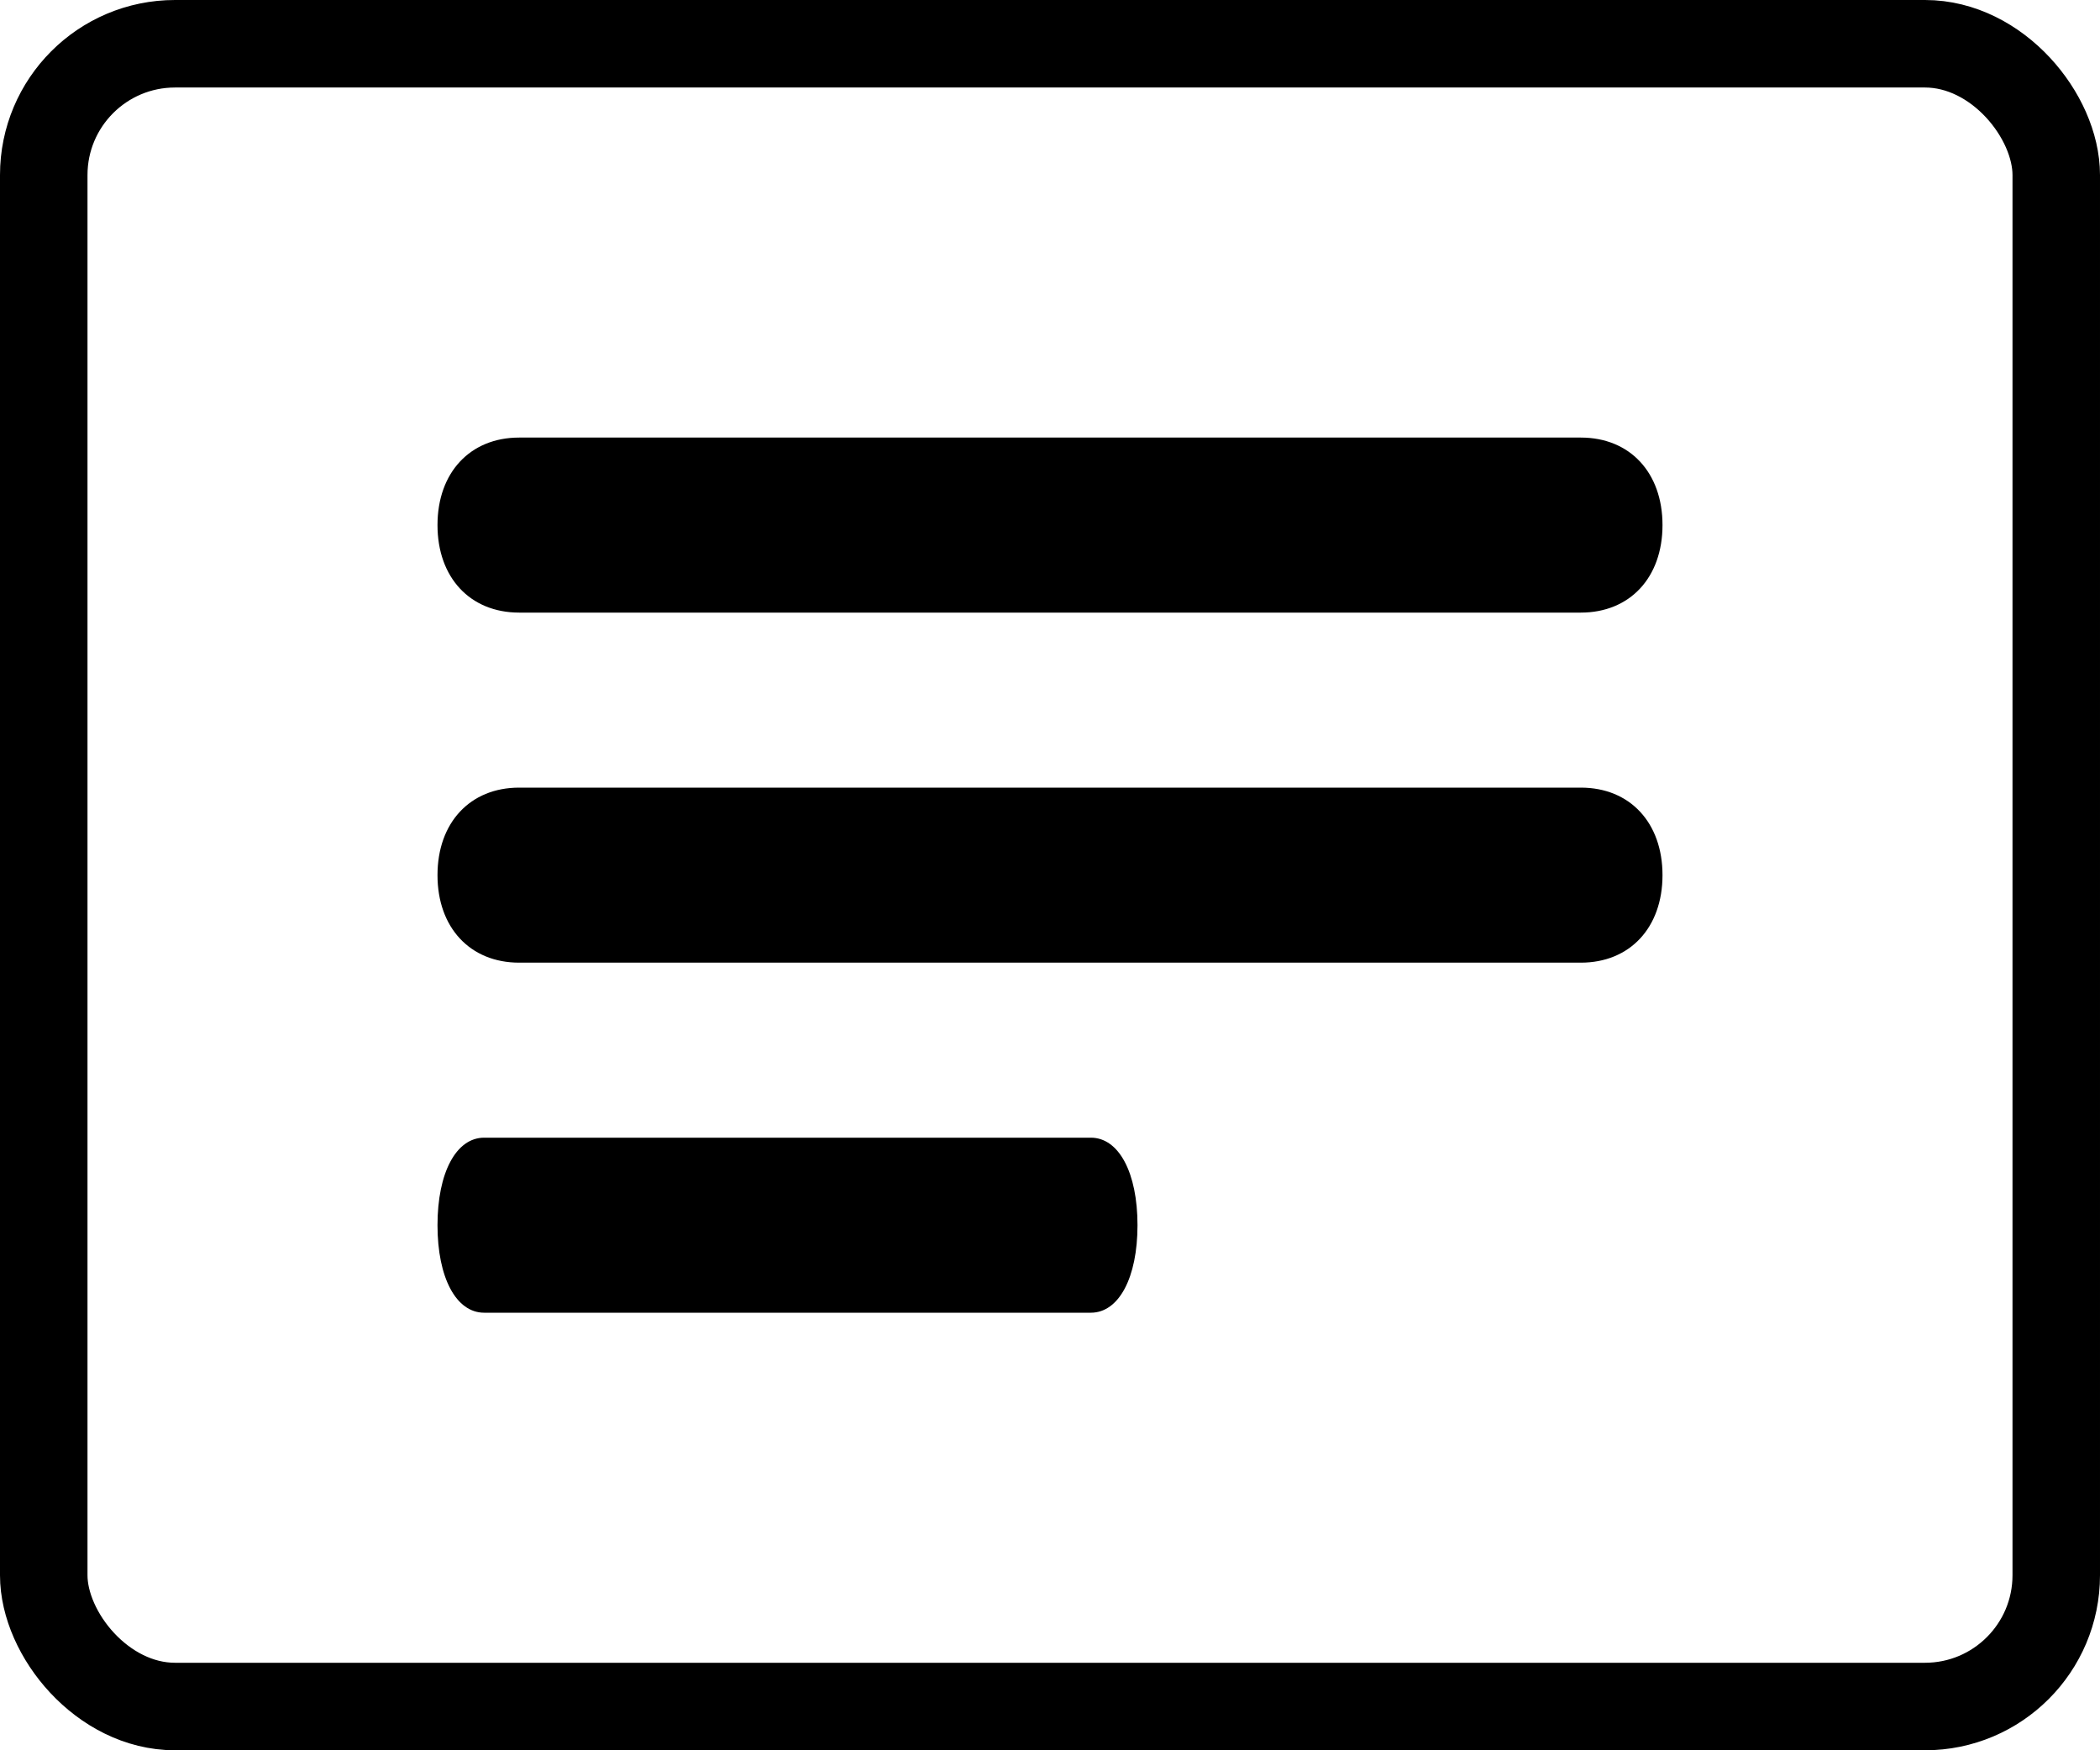 <svg width="24" height="20" viewBox="0 0 24 20" fill="none" xmlns="http://www.w3.org/2000/svg">
<rect x="0.5" y="0.5" width="23" height="19" rx="1.5" stroke="black"/>
<path d="M18.067 5H5.933C5.373 5 5 5.4 5 6C5 6.6 5.373 7 5.933 7H18.067C18.627 7 19 6.6 19 6C19 5.4 18.627 5 18.067 5Z" fill="black"/>
<path d="M18.067 9H5.933C5.373 9 5 9.4 5 10C5 10.6 5.373 11 5.933 11H18.067C18.627 11 19 10.6 19 10C19 9.4 18.627 9 18.067 9Z" fill="black"/>
<path d="M12.467 13H5.533C5.213 13 5 13.4 5 14C5 14.6 5.213 15 5.533 15H12.467C12.787 15 13 14.6 13 14C13 13.4 12.787 13 12.467 13Z" fill="black"/>
</svg>
